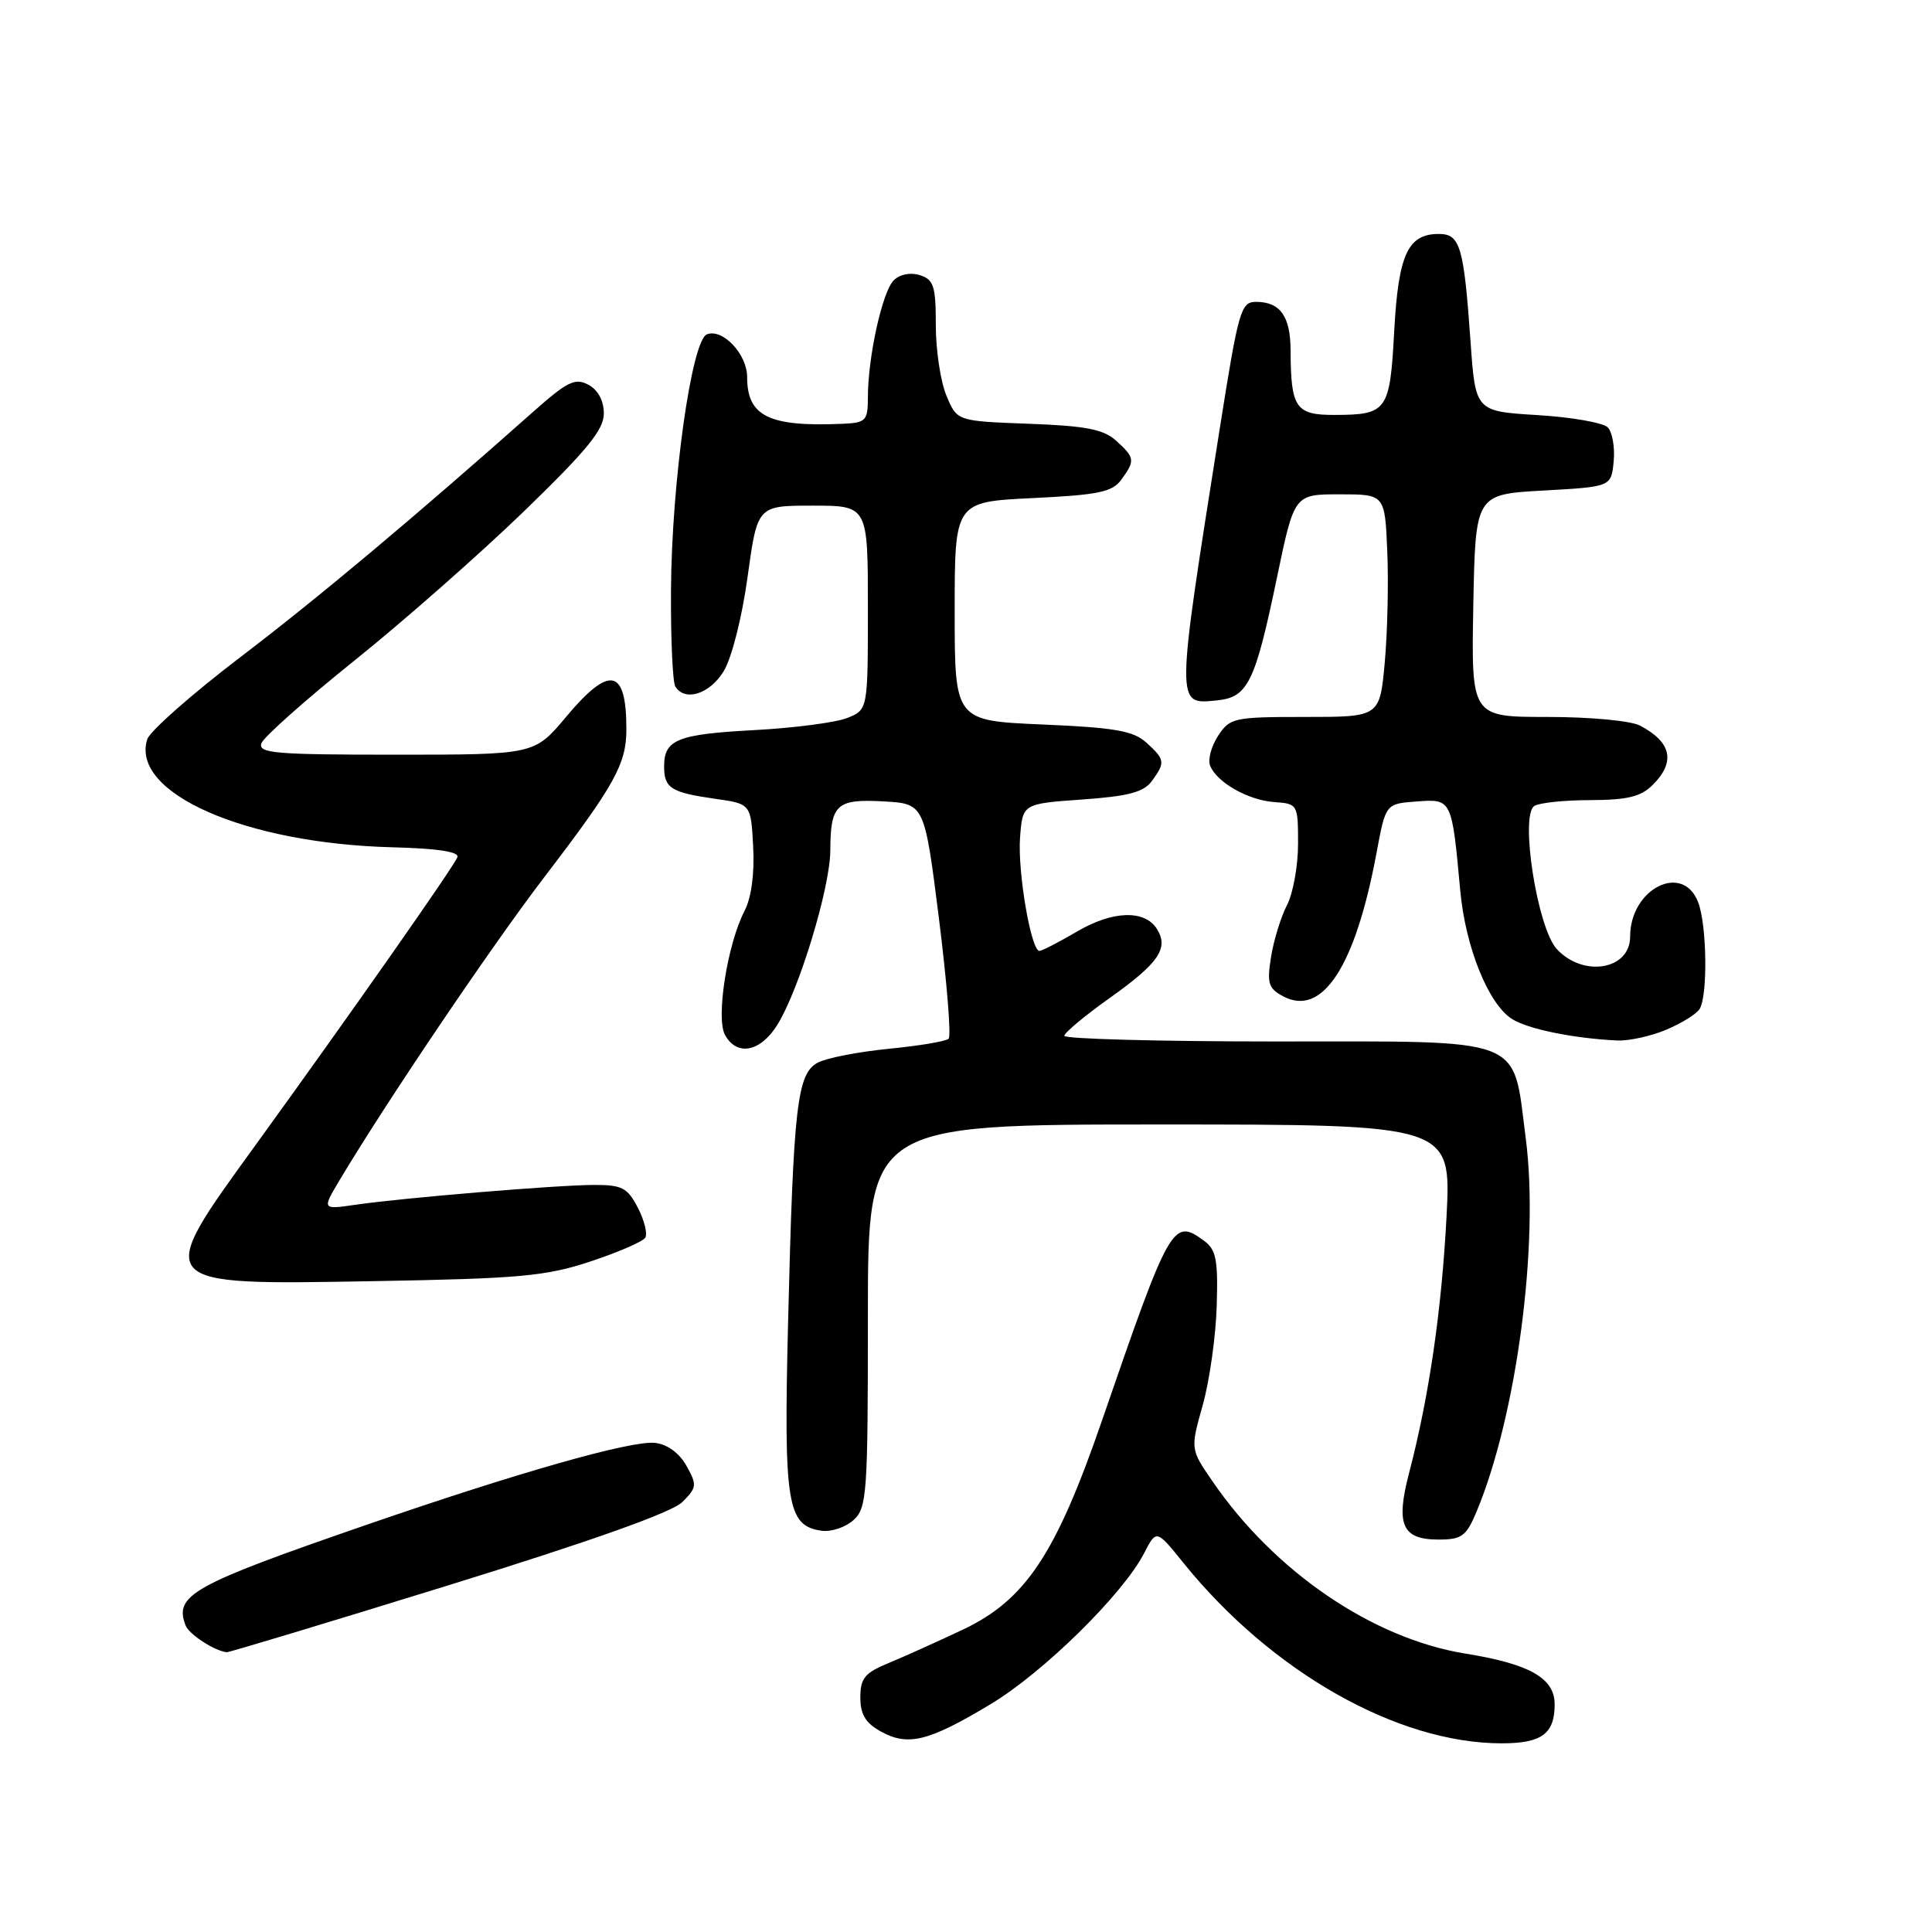 <?xml version="1.0" encoding="UTF-8" standalone="no"?>
<!DOCTYPE svg PUBLIC "-//W3C//DTD SVG 1.1//EN" "http://www.w3.org/Graphics/SVG/1.1/DTD/svg11.dtd" >
<svg xmlns="http://www.w3.org/2000/svg" xmlns:xlink="http://www.w3.org/1999/xlink" version="1.1" viewBox="0 0 256 256">
 <g >
 <path fill="currentColor"
d=" M 131.23 225.83 C 138.24 221.63 148.78 211.26 151.60 205.81 C 153.23 202.65 153.23 202.65 156.80 207.08 C 168.47 221.54 185.16 231.00 198.98 231.00 C 204.29 231.00 206.00 229.74 206.00 225.83 C 206.00 222.36 202.69 220.48 194.17 219.11 C 181.87 217.12 168.84 208.24 160.62 196.22 C 157.73 192.01 157.73 192.01 159.37 186.18 C 160.27 182.97 161.10 177.08 161.22 173.07 C 161.41 166.91 161.15 165.58 159.53 164.40 C 155.42 161.39 155.03 162.07 146.03 188.20 C 139.91 205.96 135.89 212.01 127.55 215.95 C 124.22 217.52 119.81 219.51 117.75 220.36 C 114.59 221.66 114.00 222.37 114.00 224.92 C 114.00 227.18 114.69 228.32 116.75 229.45 C 120.33 231.42 123.06 230.74 131.23 225.83 Z  M 59.45 210.05 C 78.40 204.18 89.06 200.39 90.41 199.03 C 92.34 197.11 92.38 196.76 90.96 194.23 C 90.02 192.54 88.43 191.38 86.81 191.19 C 83.71 190.83 68.67 195.10 48.47 202.08 C 25.42 210.04 23.05 211.36 24.59 215.37 C 25.04 216.55 28.35 218.72 30.03 218.93 C 30.31 218.97 43.55 214.97 59.45 210.05 Z  M 195.64 200.33 C 200.98 187.54 203.98 164.79 202.17 150.83 C 200.39 137.17 202.56 138.00 168.89 138.00 C 153.55 138.00 141.01 137.66 141.03 137.25 C 141.04 136.84 143.76 134.57 147.07 132.22 C 153.54 127.62 154.89 125.65 153.31 123.11 C 151.69 120.52 147.45 120.65 142.70 123.44 C 140.29 124.85 138.06 126.00 137.73 126.00 C 136.62 126.00 134.83 115.51 135.16 111.00 C 135.50 106.50 135.50 106.50 143.37 105.94 C 149.51 105.51 151.55 104.97 152.62 103.50 C 154.43 101.03 154.38 100.65 151.90 98.40 C 150.17 96.84 147.75 96.41 138.15 96.00 C 126.50 95.50 126.50 95.50 126.50 81.00 C 126.50 66.50 126.50 66.50 136.83 66.00 C 145.56 65.58 147.39 65.20 148.58 63.56 C 150.43 61.02 150.39 60.66 147.90 58.40 C 146.21 56.88 143.91 56.43 136.30 56.15 C 126.81 55.80 126.81 55.80 125.41 52.43 C 124.63 50.58 124.00 46.38 124.00 43.10 C 124.00 37.91 123.73 37.05 121.89 36.46 C 120.62 36.06 119.23 36.34 118.41 37.16 C 116.91 38.67 115.00 47.32 115.00 52.64 C 115.00 55.73 114.74 56.01 111.75 56.15 C 101.89 56.59 99.00 55.18 99.00 49.96 C 99.00 46.93 95.76 43.49 93.67 44.30 C 91.64 45.07 88.99 63.98 88.91 78.21 C 88.87 84.66 89.13 90.39 89.48 90.96 C 90.75 93.02 94.05 91.97 95.90 88.93 C 96.96 87.18 98.33 81.78 99.06 76.43 C 100.36 67.00 100.36 67.00 107.68 67.00 C 115.00 67.00 115.00 67.00 115.00 80.52 C 115.00 94.05 115.00 94.05 112.25 95.14 C 110.74 95.74 105.22 96.46 100.00 96.74 C 89.74 97.29 88.00 97.99 88.00 101.56 C 88.00 104.44 88.90 105.01 94.80 105.85 C 99.50 106.52 99.50 106.52 99.80 112.21 C 99.99 115.79 99.56 118.96 98.64 120.73 C 96.39 125.08 94.85 134.84 96.05 137.10 C 97.62 140.02 100.78 139.41 103.03 135.75 C 105.92 131.06 110.00 117.60 110.02 112.70 C 110.04 106.57 110.84 105.84 117.09 106.19 C 122.50 106.50 122.50 106.50 124.42 121.75 C 125.47 130.14 126.05 137.28 125.70 137.63 C 125.36 137.98 121.78 138.58 117.76 138.97 C 113.74 139.37 109.50 140.19 108.35 140.81 C 105.62 142.28 105.13 146.52 104.43 175.00 C 103.83 199.34 104.28 202.18 108.86 202.83 C 110.13 203.01 112.03 202.38 113.08 201.43 C 114.88 199.80 115.00 198.06 115.00 174.35 C 115.00 149.00 115.00 149.00 153.65 149.00 C 192.31 149.00 192.31 149.00 191.67 161.25 C 191.02 173.63 189.36 185.05 186.71 195.18 C 184.92 202.04 185.78 204.00 190.60 204.00 C 193.69 204.00 194.28 203.57 195.64 200.33 Z  M 78.21 167.16 C 81.90 165.94 85.18 164.52 85.50 164.00 C 85.82 163.48 85.38 161.70 84.52 160.03 C 83.14 157.38 82.42 157.00 78.72 157.01 C 73.84 157.02 53.57 158.70 47.08 159.64 C 42.67 160.28 42.67 160.28 44.99 156.39 C 51.20 145.99 65.09 125.43 72.12 116.23 C 81.45 104.03 83.00 101.23 83.00 96.63 C 83.00 88.53 80.79 88.08 75.00 95.00 C 70.81 100.00 70.81 100.00 52.44 100.00 C 36.36 100.00 34.14 99.81 34.65 98.47 C 34.97 97.63 40.53 92.69 47.00 87.50 C 53.48 82.30 63.55 73.43 69.40 67.78 C 77.80 59.65 80.02 56.93 80.01 54.79 C 80.01 53.09 79.24 51.66 77.96 50.98 C 76.21 50.04 75.18 50.55 70.71 54.51 C 54.65 68.76 42.22 79.17 31.83 87.09 C 25.40 91.99 19.85 96.89 19.51 97.96 C 17.26 105.07 32.48 111.77 52.00 112.27 C 57.96 112.42 60.88 112.87 60.61 113.58 C 60.12 114.85 46.41 134.40 33.86 151.73 C 20.30 170.44 20.15 170.27 49.50 169.76 C 68.89 169.42 72.30 169.11 78.21 167.16 Z  M 220.75 136.46 C 222.77 135.61 224.78 134.38 225.20 133.71 C 226.30 131.98 226.18 122.61 225.02 119.57 C 222.99 114.22 216.00 117.75 216.00 124.12 C 216.00 128.51 209.78 129.55 206.28 125.75 C 203.70 122.95 201.37 108.02 203.31 106.79 C 203.97 106.37 207.31 106.02 210.75 106.02 C 215.65 106.00 217.43 105.57 219.00 104.00 C 222.05 100.95 221.49 98.35 217.32 96.15 C 216.09 95.50 210.71 95.00 205.04 95.00 C 194.95 95.00 194.95 95.00 195.22 80.25 C 195.50 65.50 195.50 65.50 204.50 65.00 C 213.50 64.50 213.50 64.50 213.82 61.12 C 214.00 59.27 213.64 57.24 213.03 56.62 C 212.41 56.01 208.22 55.27 203.70 55.00 C 195.50 54.50 195.50 54.50 194.85 45.20 C 193.96 32.61 193.48 31.00 190.64 31.00 C 186.54 31.00 185.29 33.74 184.74 43.87 C 184.17 54.47 183.82 54.96 176.87 54.98 C 171.68 55.00 171.04 54.07 171.01 46.45 C 171.00 41.92 169.64 40.00 166.44 40.00 C 164.42 40.00 164.11 41.07 161.63 56.75 C 155.76 93.87 155.77 93.34 161.21 92.81 C 165.36 92.41 166.30 90.48 169.21 76.50 C 171.50 65.50 171.50 65.50 177.50 65.50 C 183.50 65.50 183.50 65.50 183.82 73.00 C 184.00 77.12 183.85 83.76 183.49 87.75 C 182.83 95.00 182.83 95.00 172.94 95.00 C 163.50 95.00 162.97 95.11 161.41 97.49 C 160.51 98.86 160.03 100.64 160.34 101.43 C 161.19 103.65 165.38 106.04 168.87 106.28 C 171.95 106.50 172.00 106.58 172.00 111.80 C 172.00 114.71 171.34 118.38 170.53 119.94 C 169.72 121.51 168.77 124.59 168.42 126.80 C 167.86 130.28 168.07 130.97 170.01 132.01 C 175.22 134.80 179.59 128.09 182.40 113.00 C 183.61 106.50 183.61 106.50 187.71 106.20 C 192.38 105.85 192.37 105.84 193.49 118.00 C 194.18 125.50 197.20 133.00 200.33 135.01 C 202.42 136.35 208.45 137.59 214.28 137.87 C 215.81 137.94 218.72 137.31 220.75 136.46 Z "/>
</g>
</svg>